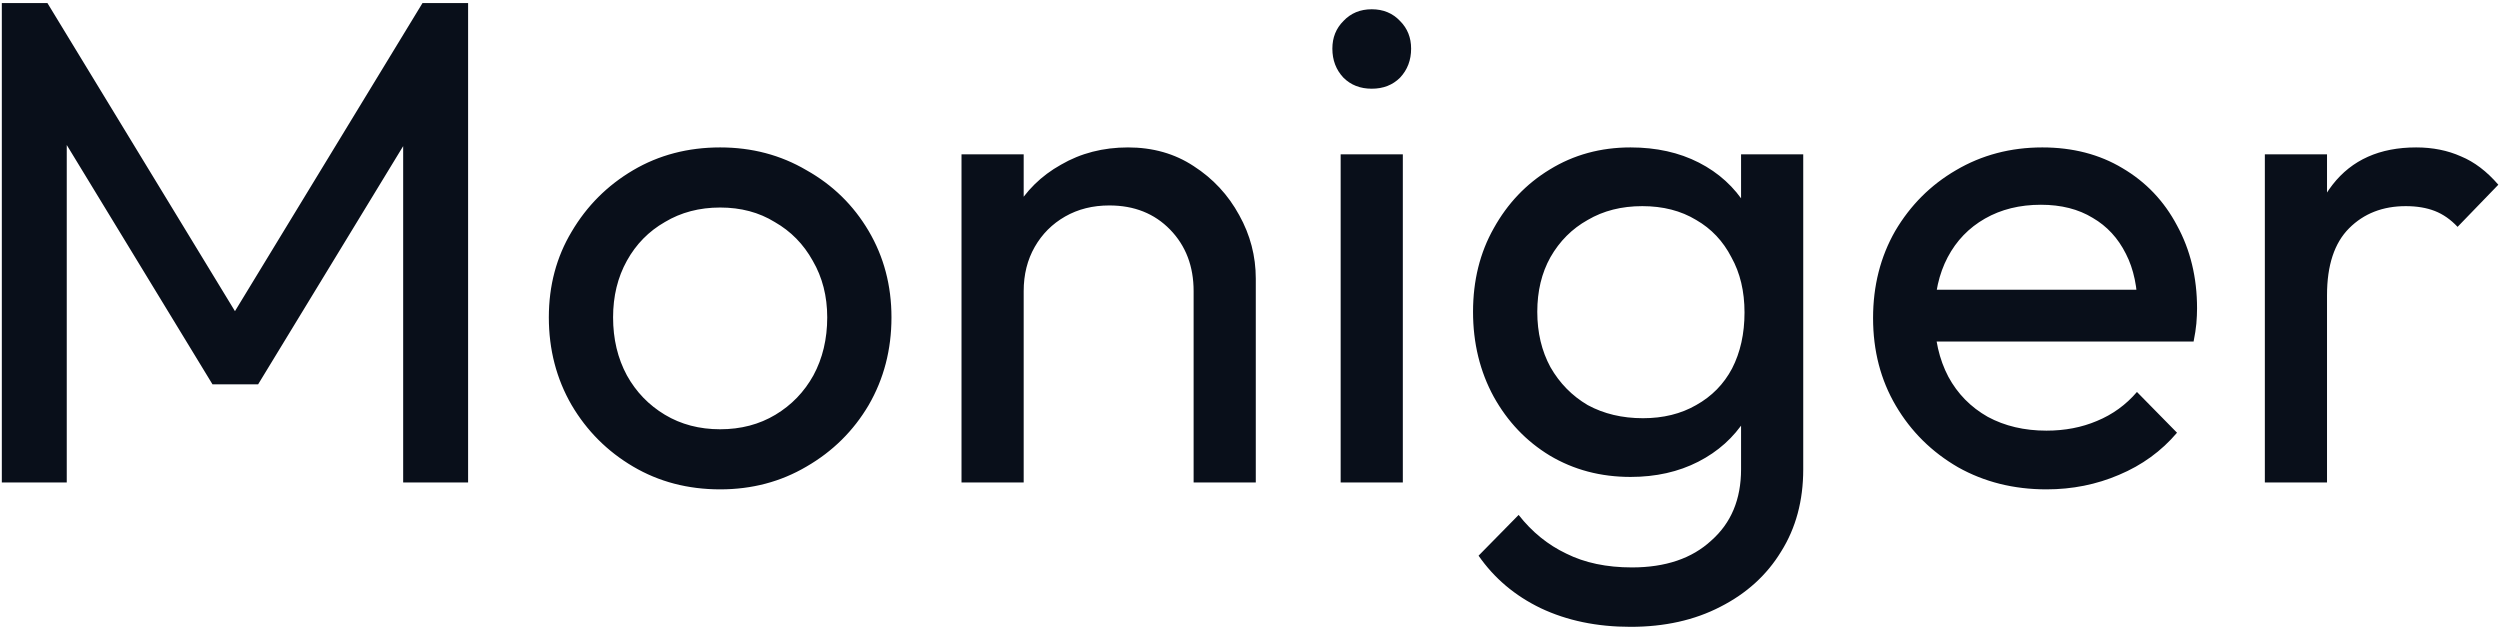 <svg width="228" height="58" viewBox="0 0 228 58" fill="none" xmlns="http://www.w3.org/2000/svg">
<path d="M0.166 44V0.278H4.324L22.846 30.707H20.011L38.533 0.278H42.691V44H36.769V10.673L38.155 11.051L23.539 35.054H19.381L4.765 11.051L6.088 10.673V44H0.166ZM65.678 44.63C62.738 44.63 60.092 43.937 57.74 42.551C55.388 41.165 53.519 39.296 52.133 36.944C50.747 34.55 50.054 31.883 50.054 28.943C50.054 26.045 50.747 23.441 52.133 21.131C53.519 18.779 55.388 16.91 57.74 15.524C60.092 14.138 62.738 13.445 65.678 13.445C68.576 13.445 71.201 14.138 73.553 15.524C75.947 16.868 77.837 18.716 79.223 21.068C80.609 23.42 81.302 26.045 81.302 28.943C81.302 31.883 80.609 34.55 79.223 36.944C77.837 39.296 75.947 41.165 73.553 42.551C71.201 43.937 68.576 44.63 65.678 44.63ZM65.678 39.149C67.568 39.149 69.248 38.708 70.718 37.826C72.188 36.944 73.343 35.747 74.183 34.235C75.023 32.681 75.443 30.917 75.443 28.943C75.443 27.011 75.002 25.289 74.12 23.777C73.28 22.265 72.125 21.089 70.655 20.249C69.227 19.367 67.568 18.926 65.678 18.926C63.788 18.926 62.108 19.367 60.638 20.249C59.168 21.089 58.013 22.265 57.173 23.777C56.333 25.289 55.913 27.011 55.913 28.943C55.913 30.917 56.333 32.681 57.173 34.235C58.013 35.747 59.168 36.944 60.638 37.826C62.108 38.708 63.788 39.149 65.678 39.149ZM108.858 44V26.549C108.858 24.281 108.144 22.412 106.716 20.942C105.288 19.472 103.44 18.737 101.172 18.737C99.66 18.737 98.316 19.073 97.14 19.745C95.964 20.417 95.04 21.341 94.368 22.517C93.696 23.693 93.36 25.037 93.36 26.549L91.029 25.226C91.029 22.958 91.533 20.942 92.541 19.178C93.549 17.414 94.956 16.028 96.762 15.02C98.568 13.97 100.605 13.445 102.873 13.445C105.141 13.445 107.136 14.012 108.858 15.146C110.622 16.28 112.008 17.771 113.016 19.619C114.024 21.425 114.528 23.357 114.528 25.415V44H108.858ZM87.69 44V14.075H93.36V44H87.69ZM122.268 44V14.075H127.938V44H122.268ZM125.103 8.09C124.053 8.09 123.192 7.754 122.52 7.082C121.848 6.368 121.512 5.486 121.512 4.436C121.512 3.428 121.848 2.588 122.52 1.916C123.192 1.202 124.053 0.845 125.103 0.845C126.153 0.845 127.014 1.202 127.686 1.916C128.358 2.588 128.694 3.428 128.694 4.436C128.694 5.486 128.358 6.368 127.686 7.082C127.014 7.754 126.153 8.09 125.103 8.09ZM148.705 57.167C145.639 57.167 142.909 56.6 140.515 55.466C138.163 54.332 136.273 52.736 134.845 50.678L138.499 46.961C139.717 48.515 141.166 49.691 142.846 50.489C144.526 51.329 146.521 51.749 148.831 51.749C151.897 51.749 154.312 50.93 156.076 49.292C157.882 47.696 158.785 45.533 158.785 42.803V35.369L159.793 28.628L158.785 21.95V14.075H164.455V42.803C164.455 45.659 163.783 48.158 162.439 50.3C161.137 52.442 159.289 54.122 156.895 55.34C154.543 56.558 151.813 57.167 148.705 57.167ZM148.705 43.496C145.975 43.496 143.518 42.845 141.334 41.543C139.192 40.241 137.491 38.456 136.231 36.188C134.971 33.878 134.341 31.295 134.341 28.439C134.341 25.583 134.971 23.042 136.231 20.816C137.491 18.548 139.192 16.763 141.334 15.461C143.518 14.117 145.975 13.445 148.705 13.445C151.057 13.445 153.136 13.907 154.942 14.831C156.748 15.755 158.176 17.057 159.226 18.737C160.318 20.375 160.906 22.307 160.99 24.533V32.471C160.864 34.655 160.255 36.587 159.163 38.267C158.113 39.905 156.685 41.186 154.879 42.11C153.073 43.034 151.015 43.496 148.705 43.496ZM149.839 38.141C151.687 38.141 153.304 37.742 154.69 36.944C156.118 36.146 157.21 35.033 157.966 33.605C158.722 32.135 159.1 30.434 159.1 28.502C159.1 26.57 158.701 24.89 157.903 23.462C157.147 21.992 156.076 20.858 154.69 20.06C153.304 19.22 151.666 18.8 149.776 18.8C147.886 18.8 146.227 19.22 144.799 20.06C143.371 20.858 142.237 21.992 141.397 23.462C140.599 24.89 140.2 26.549 140.2 28.439C140.2 30.329 140.599 32.009 141.397 33.479C142.237 34.949 143.371 36.104 144.799 36.944C146.269 37.742 147.949 38.141 149.839 38.141ZM186.637 44.63C183.655 44.63 180.967 43.958 178.573 42.614C176.179 41.228 174.289 39.359 172.903 37.007C171.517 34.655 170.824 31.988 170.824 29.006C170.824 26.066 171.496 23.42 172.84 21.068C174.226 18.716 176.074 16.868 178.384 15.524C180.736 14.138 183.361 13.445 186.259 13.445C189.031 13.445 191.467 14.075 193.567 15.335C195.709 16.595 197.368 18.338 198.544 20.564C199.762 22.79 200.371 25.31 200.371 28.124C200.371 28.544 200.35 29.006 200.308 29.51C200.266 29.972 200.182 30.518 200.056 31.148H174.793V26.423H197.032L194.953 28.25C194.953 26.234 194.596 24.533 193.882 23.147C193.168 21.719 192.16 20.627 190.858 19.871C189.556 19.073 187.981 18.674 186.133 18.674C184.201 18.674 182.5 19.094 181.03 19.934C179.56 20.774 178.426 21.95 177.628 23.462C176.83 24.974 176.431 26.759 176.431 28.817C176.431 30.917 176.851 32.765 177.691 34.361C178.531 35.915 179.728 37.133 181.282 38.015C182.836 38.855 184.621 39.275 186.637 39.275C188.317 39.275 189.85 38.981 191.236 38.393C192.664 37.805 193.882 36.923 194.89 35.747L198.544 39.464C197.116 41.144 195.352 42.425 193.252 43.307C191.194 44.189 188.989 44.63 186.637 44.63ZM206.554 44V14.075H212.224V44H206.554ZM212.224 26.927L210.082 25.982C210.082 22.16 210.964 19.115 212.728 16.847C214.492 14.579 217.033 13.445 220.351 13.445C221.863 13.445 223.228 13.718 224.446 14.264C225.664 14.768 226.798 15.629 227.848 16.847L224.131 20.69C223.501 20.018 222.808 19.535 222.052 19.241C221.296 18.947 220.414 18.8 219.406 18.8C217.306 18.8 215.584 19.472 214.24 20.816C212.896 22.16 212.224 24.197 212.224 26.927Z" fill="#090F1A"/>
</svg>
